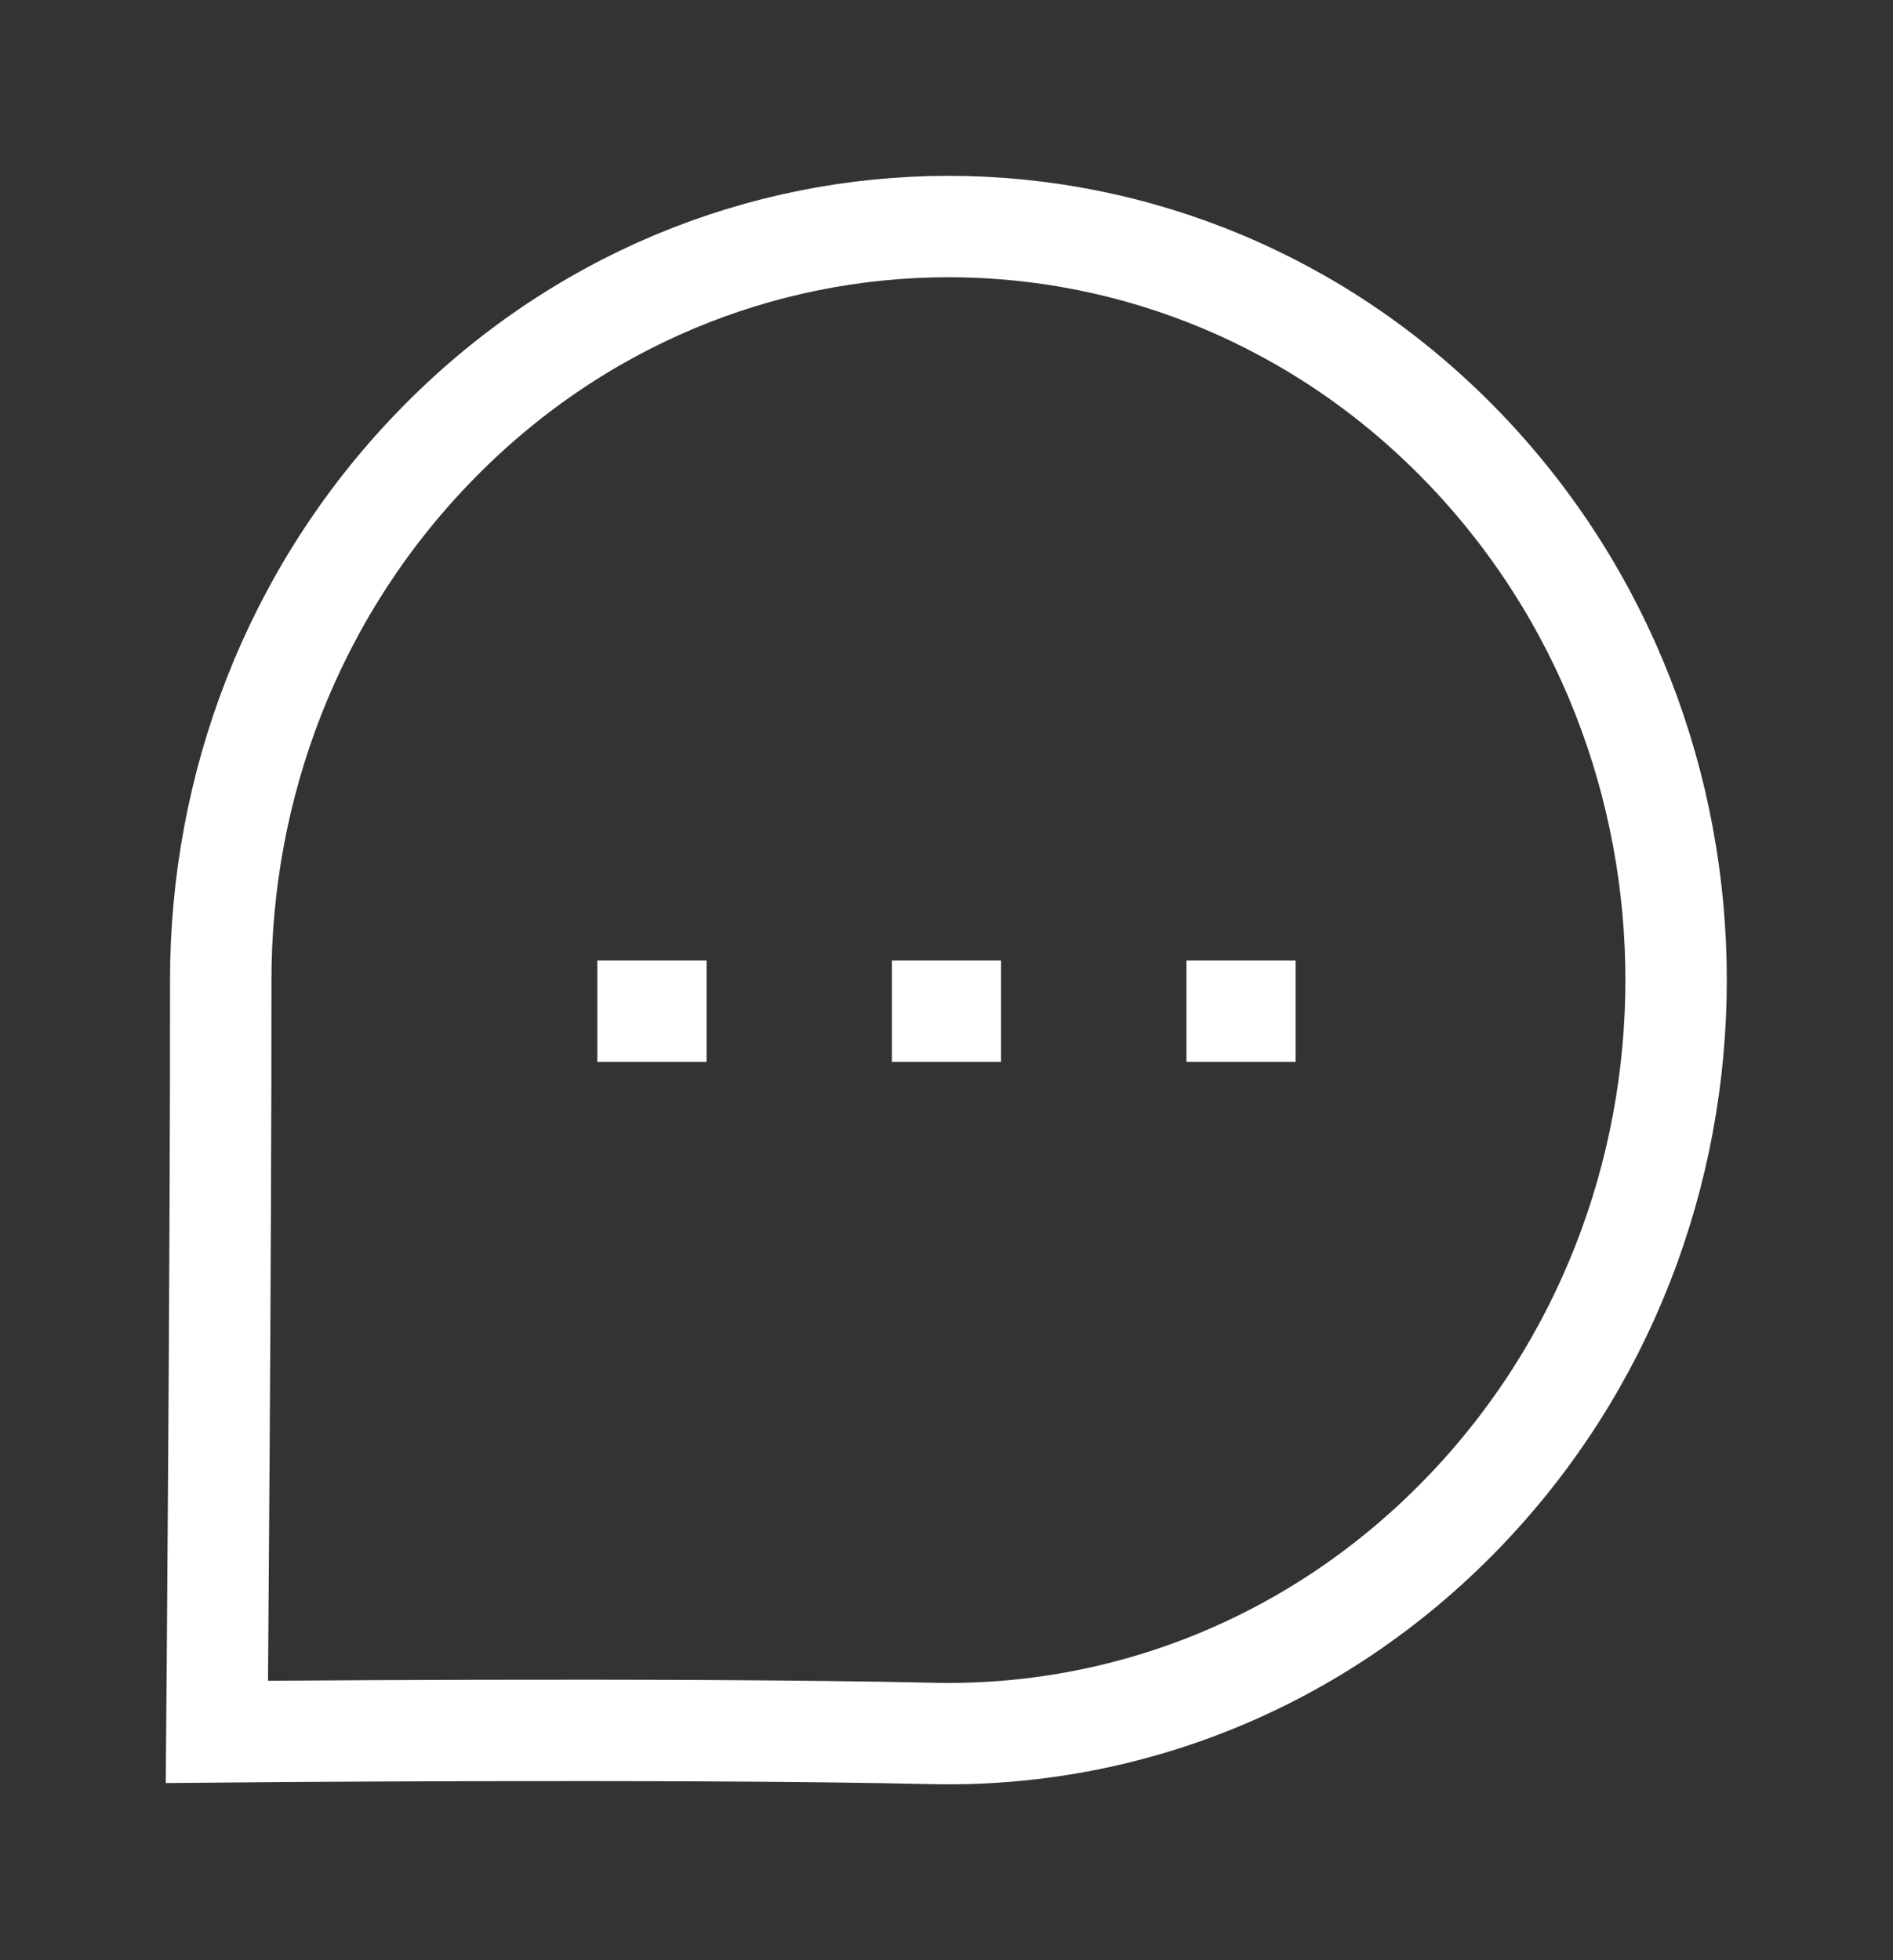 <svg width="28" height="29" viewBox="0 0 28 29" fill="none" xmlns="http://www.w3.org/2000/svg">
<rect x="0" y="0" width="28" height="29" fill="#333333" stroke="none"/>
<path fill-rule="evenodd" clip-rule="evenodd" d="M21.64 22.381C19.475 24.623 16.627 25.709 13.796 25.645C9.951 25.559 3.208 25.622 3.208 25.622C3.208 25.622 3.268 18.556 3.265 14.505C3.263 11.651 4.312 8.797 6.419 6.615C10.618 2.264 17.44 2.264 21.64 6.614C25.846 10.972 25.839 18.032 21.64 22.381Z" stroke="white" stroke-width="1.5" stroke-linecap="round"/>
<path d="M9.701 14.96H9.585" stroke="white" stroke-width="1.5" stroke-linecap="square"/>
<path d="M14.057 14.96H13.942" stroke="white" stroke-width="1.5" stroke-linecap="square"/>
<path d="M18.414 14.96H18.299" stroke="white" stroke-width="1.5" stroke-linecap="square"/>
</svg>
